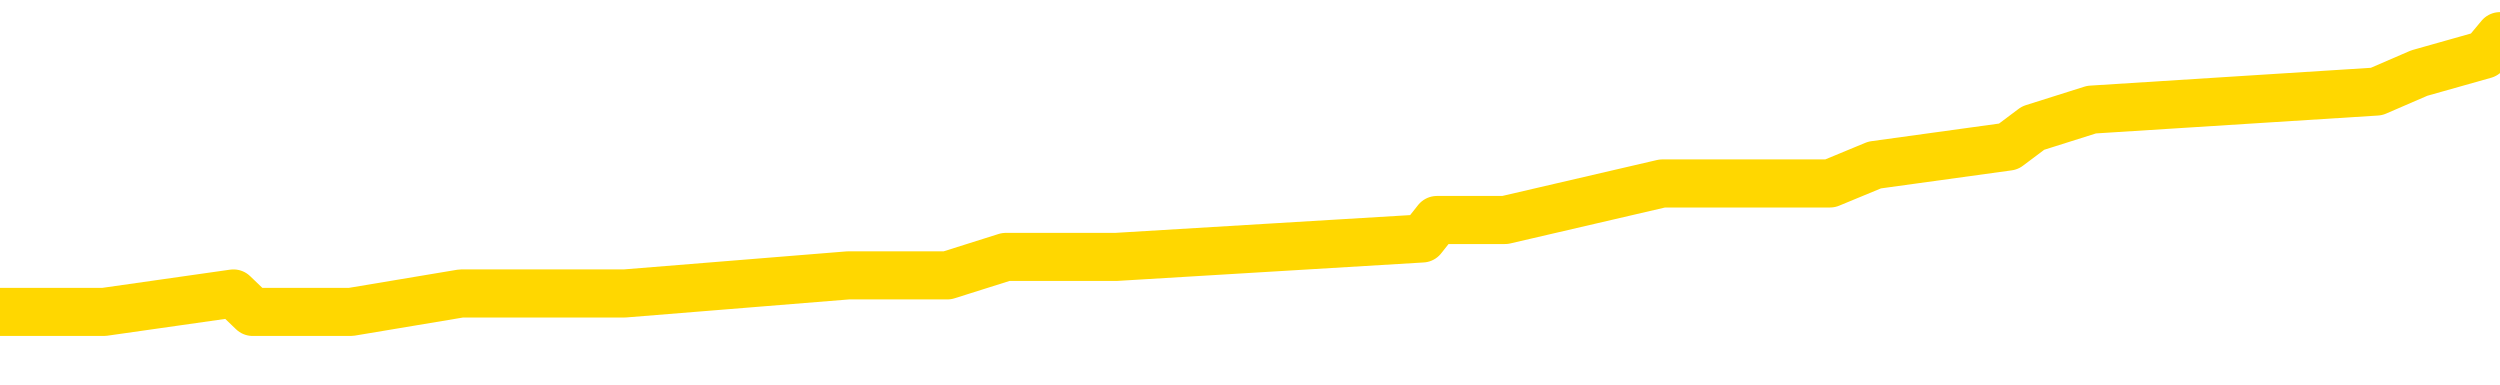 <svg xmlns="http://www.w3.org/2000/svg" version="1.1" viewBox="0 0 6500 1000">
	<path fill="none" stroke="gold" stroke-width="125" stroke-linecap="round" stroke-linejoin="round" d="M0 95888  L-602620 95888 L-602436 95840 L-601946 95744 L-601652 95696 L-601341 95601 L-601106 95553 L-601053 95457 L-600994 95362 L-600840 95314 L-600800 95218 L-600667 95171 L-600375 95123 L-599834 95123 L-599224 95075 L-599176 95075 L-598536 95027 L-598502 95027 L-597977 95027 L-597844 94979 L-597454 94884 L-597126 94788 L-597009 94693 L-596798 94597 L-596081 94597 L-595511 94549 L-595404 94549 L-595229 94501 L-595008 94406 L-594606 94358 L-594580 94262 L-593652 94167 L-593565 94071 L-593483 93976 L-593413 93880 L-593115 93832 L-592963 93737 L-591073 93784 L-590972 93784 L-590710 93784 L-590416 93832 L-590275 93737 L-590026 93737 L-589991 93689 L-589832 93641 L-589369 93545 L-589116 93498 L-588903 93402 L-588652 93354 L-588303 93306 L-587376 93211 L-587282 93115 L-586871 93067 L-585701 92972 L-584512 92924 L-584419 92828 L-584392 92733 L-584126 92637 L-583827 92542 L-583698 92446 L-583661 92350 L-582846 92350 L-582462 92398 L-581402 92446 L-581340 92446 L-581075 93402 L-580604 94310 L-580411 95218 L-580148 96127 L-579811 96079 L-579675 96031 L-579220 95983 L-578477 95935 L-578459 95888 L-578294 95792 L-578226 95792 L-577710 95744 L-576681 95744 L-576485 95696 L-575996 95649 L-575634 95601 L-575225 95601 L-574840 95649 L-573136 95649 L-573038 95649 L-572967 95649 L-572905 95649 L-572721 95601 L-572384 95601 L-571744 95553 L-571667 95505 L-571606 95505 L-571419 95457 L-571339 95457 L-571162 95410 L-571143 95362 L-570913 95362 L-570525 95314 L-569637 95314 L-569597 95266 L-569509 95218 L-569482 95123 L-568474 95075 L-568324 94979 L-568300 94932 L-568167 94884 L-568127 94836 L-566869 94788 L-566811 94788 L-566271 94740 L-566219 94740 L-566172 94740 L-565777 94693 L-565637 94645 L-565437 94597 L-565291 94597 L-565126 94597 L-564849 94645 L-564491 94645 L-563938 94597 L-563293 94549 L-563035 94454 L-562881 94406 L-562480 94358 L-562440 94310 L-562319 94262 L-562257 94310 L-562243 94310 L-562150 94310 L-561856 94262 L-561705 94071 L-561375 93976 L-561297 93880 L-561221 93832 L-560994 93689 L-560928 93593 L-560700 93498 L-560648 93402 L-560483 93354 L-559477 93306 L-559294 93259 L-558743 93211 L-558350 93115 L-557952 93067 L-557102 92972 L-557024 92924 L-556445 92876 L-556004 92876 L-555763 92828 L-555605 92828 L-555205 92733 L-555184 92733 L-554739 92685 L-554334 92637 L-554198 92542 L-554023 92446 L-553886 92350 L-553636 92255 L-552636 92207 L-552554 92159 L-552419 92111 L-552380 92064 L-551490 92016 L-551274 91968 L-550831 91920 L-550714 91872 L-550657 91825 L-549981 91825 L-549880 91777 L-549852 91777 L-548510 91729 L-548104 91681 L-548065 91633 L-547136 91586 L-547038 91538 L-546905 91490 L-546501 91442 L-546475 91394 L-546382 91347 L-546166 91299 L-545754 91203 L-544601 91108 L-544309 91012 L-544280 90916 L-543672 90869 L-543422 90773 L-543403 90725 L-542473 90677 L-542422 90582 L-542299 90534 L-542282 90438 L-542126 90391 L-541951 90295 L-541814 90247 L-541758 90199 L-541650 90152 L-541565 90104 L-541331 90056 L-541256 90008 L-540948 89960 L-540830 89913 L-540660 89865 L-540569 89817 L-540466 89817 L-540443 89769 L-540366 89769 L-540268 89673 L-539901 89626 L-539797 89578 L-539293 89530 L-538841 89482 L-538803 89434 L-538779 89387 L-538738 89339 L-538610 89291 L-538509 89243 L-538067 89195 L-537785 89148 L-537193 89100 L-537062 89052 L-536788 88956 L-536635 88909 L-536482 88861 L-536397 88765 L-536319 88717 L-536133 88670 L-536083 88670 L-536055 88622 L-535976 88574 L-535952 88526 L-535669 88431 L-535065 88335 L-534070 88287 L-533772 88239 L-533038 88192 L-532793 88144 L-532704 88096 L-532126 88048 L-531428 88000 L-530676 87953 L-530357 87905 L-529974 87809 L-529897 87761 L-529263 87714 L-529077 87666 L-528989 87666 L-528860 87666 L-528547 87618 L-528498 87570 L-528356 87522 L-528334 87475 L-527366 87427 L-526821 87379 L-526343 87379 L-526282 87379 L-525958 87379 L-525937 87331 L-525874 87331 L-525664 87283 L-525587 87236 L-525533 87188 L-525510 87140 L-525471 87092 L-525455 87044 L-524698 86997 L-524681 86949 L-523882 86901 L-523729 86853 L-522824 86805 L-522318 86758 L-522089 86662 L-522047 86662 L-521932 86614 L-521756 86566 L-521001 86614 L-520866 86566 L-520702 86519 L-520384 86471 L-520208 86375 L-519186 86280 L-519163 86184 L-518912 86136 L-518699 86041 L-518065 85993 L-517827 85897 L-517794 85802 L-517616 85706 L-517536 85610 L-517446 85563 L-517382 85467 L-516941 85371 L-516918 85324 L-516377 85276 L-516121 85228 L-515626 85180 L-514749 85132 L-514712 85085 L-514660 85037 L-514619 84989 L-514501 84941 L-514225 84893 L-514018 84798 L-513821 84702 L-513797 84607 L-513747 84511 L-513708 84463 L-513630 84415 L-513033 84320 L-512972 84272 L-512869 84224 L-512715 84176 L-512083 84129 L-511402 84081 L-511099 83985 L-510753 83937 L-510555 83890 L-510507 83794 L-510186 83746 L-509559 83698 L-509412 83651 L-509376 83603 L-509318 83555 L-509241 83459 L-509000 83459 L-508912 83412 L-508818 83364 L-508524 83316 L-508389 83268 L-508329 83220 L-508292 83125 L-508020 83125 L-507014 83077 L-506839 83029 L-506788 83029 L-506495 82981 L-506303 82886 L-505970 82838 L-505463 82790 L-504901 82695 L-504886 82599 L-504870 82551 L-504769 82456 L-504655 82360 L-504615 82264 L-504578 82217 L-504512 82217 L-504484 82169 L-504345 82217 L-504052 82217 L-504002 82217 L-503897 82217 L-503633 82169 L-503168 82121 L-503023 82121 L-502969 82025 L-502911 81978 L-502720 81930 L-502355 81882 L-502141 81882 L-501946 81882 L-501888 81882 L-501829 81786 L-501675 81739 L-501406 81691 L-500976 81930 L-500960 81930 L-500883 81882 L-500819 81834 L-500690 81500 L-500666 81452 L-500382 81404 L-500334 81356 L-500280 81308 L-499817 81260 L-499779 81260 L-499738 81213 L-499548 81165 L-499067 81117 L-498580 81069 L-498564 81021 L-498526 80974 L-498269 80926 L-498192 80830 L-497962 80782 L-497946 80687 L-497652 80591 L-497209 80543 L-496762 80496 L-496258 80448 L-496104 80400 L-495817 80352 L-495777 80257 L-495446 80209 L-495224 80161 L-494707 80065 L-494631 80018 L-494384 79922 L-494189 79826 L-494129 79779 L-493353 79731 L-493279 79731 L-493048 79683 L-493032 79683 L-492970 79635 L-492774 79587 L-492310 79587 L-492287 79540 L-492157 79540 L-490856 79540 L-490840 79540 L-490762 79492 L-490669 79492 L-490452 79492 L-490299 79444 L-490121 79492 L-490067 79540 L-489780 79587 L-489740 79587 L-489371 79587 L-488931 79587 L-488747 79587 L-488426 79540 L-488131 79540 L-487685 79444 L-487613 79396 L-487151 79301 L-486713 79253 L-486531 79205 L-485077 79109 L-484945 79062 L-484488 78966 L-484262 78918 L-483876 78823 L-483359 78727 L-482405 78631 L-481611 78536 L-480936 78488 L-480511 78392 L-480200 78345 L-479970 78201 L-479286 78058 L-479273 77914 L-479063 77723 L-479041 77675 L-478867 77580 L-477917 77532 L-477649 77436 L-476834 77389 L-476523 77293 L-476486 77245 L-476428 77150 L-475812 77102 L-475174 77006 L-473548 76958 L-472874 76911 L-472232 76911 L-472154 76911 L-472098 76911 L-472062 76911 L-472034 76863 L-471922 76767 L-471904 76719 L-471881 76672 L-471728 76624 L-471674 76528 L-471596 76480 L-471477 76433 L-471379 76385 L-471262 76337 L-470992 76241 L-470723 76194 L-470705 76098 L-470505 76050 L-470359 75955 L-470132 75907 L-469998 75859 L-469689 75811 L-469629 75763 L-469276 75668 L-468927 75620 L-468826 75572 L-468762 75477 L-468702 75429 L-468318 75333 L-467937 75285 L-467833 75238 L-467572 75190 L-467301 75094 L-467142 75046 L-467109 74999 L-467048 74951 L-466906 74903 L-466722 74855 L-466678 74807 L-466390 74807 L-466374 74760 L-466140 74760 L-466079 74712 L-466041 74712 L-465461 74664 L-465328 74616 L-465304 74425 L-465286 74090 L-465269 73708 L-465252 73326 L-465228 72943 L-465212 72656 L-465191 72322 L-465174 71987 L-465151 71796 L-465134 71605 L-465112 71461 L-465096 71366 L-465047 71222 L-464975 71079 L-464940 70840 L-464916 70649 L-464880 70457 L-464839 70266 L-464802 70171 L-464786 69979 L-464762 69836 L-464725 69740 L-464708 69597 L-464685 69501 L-464667 69406 L-464649 69310 L-464633 69215 L-464604 69071 L-464578 68928 L-464532 68880 L-464516 68784 L-464474 68737 L-464426 68641 L-464355 68545 L-464340 68450 L-464324 68354 L-464261 68306 L-464222 68259 L-464183 68211 L-464017 68163 L-463952 68115 L-463936 68067 L-463892 67972 L-463833 67924 L-463621 67876 L-463587 67828 L-463545 67781 L-463467 67733 L-462930 67685 L-462851 67637 L-462747 67542 L-462658 67494 L-462482 67446 L-462132 67398 L-461976 67350 L-461538 67303 L-461381 67255 L-461251 67207 L-460548 67111 L-460346 67064 L-459386 66968 L-458903 66920 L-458804 66920 L-458712 66872 L-458467 66825 L-458394 66777 L-457951 66681 L-457855 66633 L-457840 66586 L-457824 66538 L-457799 66490 L-457333 66442 L-457116 66394 L-456977 66347 L-456683 66299 L-456594 66251 L-456553 66203 L-456523 66155 L-456351 66108 L-456292 66060 L-456215 66012 L-456135 65964 L-456065 65964 L-455756 65916 L-455671 65869 L-455457 65821 L-455422 65773 L-454738 65725 L-454640 65677 L-454434 65630 L-454388 65582 L-454109 65534 L-454047 65486 L-454030 65391 L-453952 65343 L-453644 65247 L-453620 65199 L-453566 65104 L-453543 65056 L-453421 65008 L-453285 64913 L-453041 64865 L-452915 64865 L-452268 64817 L-452252 64817 L-452228 64817 L-452047 64721 L-451971 64673 L-451879 64626 L-451452 64578 L-451036 64530 L-450643 64434 L-450564 64387 L-450545 64339 L-450182 64291 L-449945 64243 L-449717 64195 L-449404 64148 L-449326 64100 L-449245 64004 L-449067 63909 L-449052 63861 L-448786 63765 L-448706 63717 L-448476 63670 L-448250 63622 L-447934 63622 L-447759 63574 L-447398 63574 L-447006 63526 L-446937 63431 L-446873 63383 L-446733 63287 L-446681 63239 L-446579 63144 L-446078 63096 L-445880 63048 L-445634 63000 L-445448 62953 L-445149 62905 L-445072 62857 L-444906 62761 L-444022 62714 L-443993 62618 L-443870 62522 L-443292 62475 L-443214 62427 L-442500 62427 L-442188 62427 L-441975 62427 L-441958 62427 L-441572 62427 L-441047 62331 L-440601 62283 L-440271 62236 L-440118 62188 L-439793 62188 L-439614 62140 L-439533 62140 L-439326 62044 L-439151 61997 L-438222 61949 L-437333 61901 L-437294 61853 L-437066 61853 L-436686 61805 L-435899 61758 L-435665 61710 L-435589 61662 L-435231 61614 L-434659 61519 L-434393 61471 L-434006 61423 L-433902 61423 L-433732 61423 L-433114 61423 L-432903 61423 L-432595 61423 L-432542 61375 L-432414 61327 L-432361 61280 L-432242 61232 L-431906 61136 L-430946 61088 L-430815 60993 L-430613 60945 L-429982 60897 L-429671 60849 L-429257 60802 L-429229 60754 L-429084 60706 L-428664 60658 L-427331 60658 L-427284 60610 L-427156 60515 L-427139 60467 L-426561 60371 L-426356 60324 L-426326 60276 L-426285 60228 L-426228 60180 L-426190 60132 L-426112 60085 L-425969 60037 L-425515 59989 L-425396 59941 L-425111 59893 L-424738 59846 L-424642 59798 L-424315 59750 L-423961 59702 L-423791 59654 L-423744 59607 L-423635 59559 L-423546 59511 L-423518 59463 L-423441 59368 L-423138 59320 L-423104 59224 L-423032 59176 L-422665 59129 L-422329 59081 L-422248 59081 L-422028 59033 L-421857 58985 L-421829 58937 L-421332 58890 L-420783 58794 L-419902 58746 L-419804 58651 L-419727 58603 L-419453 58555 L-419205 58459 L-419131 58412 L-419070 58316 L-418951 58268 L-418908 58220 L-418798 58173 L-418722 58077 L-418021 58029 L-417776 57981 L-417736 57934 L-417579 57886 L-416980 57886 L-416753 57886 L-416661 57886 L-416186 57886 L-415589 57790 L-415069 57742 L-415048 57695 L-414903 57647 L-414583 57647 L-414041 57647 L-413809 57647 L-413638 57647 L-413152 57599 L-412924 57551 L-412839 57503 L-412493 57456 L-412167 57456 L-411644 57408 L-411317 57360 L-410716 57312 L-410519 57217 L-410467 57169 L-410426 57121 L-410145 57073 L-409460 56978 L-409150 56930 L-409125 56834 L-408934 56786 L-408711 56739 L-408625 56691 L-407962 56595 L-407937 56547 L-407716 56452 L-407386 56404 L-407034 56308 L-406829 56260 L-406596 56165 L-406338 56117 L-406149 56021 L-406102 55974 L-405875 55926 L-405840 55878 L-405684 55830 L-405469 55782 L-405296 55735 L-405205 55687 L-404927 55639 L-404684 55591 L-404368 55543 L-403942 55543 L-403905 55543 L-403421 55543 L-403188 55543 L-402976 55496 L-402750 55448 L-402200 55448 L-401953 55400 L-401119 55400 L-401063 55352 L-401041 55304 L-400884 55257 L-400422 55209 L-400381 55161 L-400041 55065 L-399908 55018 L-399685 54970 L-399113 54922 L-398641 54874 L-398447 54826 L-398254 54779 L-398064 54731 L-397963 54683 L-397594 54635 L-397548 54587 L-397467 54540 L-396173 54492 L-396125 54444 L-395856 54444 L-395711 54444 L-395160 54444 L-395044 54396 L-394962 54348 L-394603 54301 L-394379 54253 L-394098 54205 L-393769 54109 L-393261 54062 L-393148 54014 L-393069 53966 L-392905 53918 L-392611 53918 L-392142 53918 L-391945 53966 L-391895 53966 L-391245 53918 L-391123 53870 L-390669 53870 L-390633 53823 L-390165 53775 L-390054 53727 L-390038 53679 L-389822 53679 L-389641 53631 L-389109 53631 L-388080 53631 L-387880 53584 L-387422 53536 L-386474 53440 L-386375 53392 L-386021 53297 L-385961 53249 L-385946 53201 L-385911 53153 L-385541 53106 L-385421 53058 L-385179 53010 L-385016 52962 L-384828 52914 L-384707 52867 L-383637 52771 L-382779 52723 L-382566 52628 L-382469 52580 L-382295 52484 L-381962 52436 L-381890 52389 L-381832 52341 L-381657 52341 L-381268 52293 L-381033 52245 L-380922 52197 L-380804 52150 L-379824 52102 L-379798 52054 L-379204 51958 L-379171 51958 L-379023 51911 L-378738 51863 L-377827 51863 L-376880 51863 L-376727 51815 L-376625 51815 L-376493 51767 L-376350 51719 L-376324 51672 L-376210 51624 L-375991 51576 L-375310 51528 L-375180 51480 L-374877 51433 L-374637 51337 L-374305 51289 L-373666 51241 L-373323 51146 L-373262 51098 L-373106 51098 L-372184 51098 L-371714 51098 L-371670 51098 L-371658 51050 L-371616 51002 L-371594 50955 L-371567 50907 L-371424 50859 L-371001 50811 L-370666 50811 L-370475 50763 L-370046 50763 L-369858 50716 L-369469 50620 L-368935 50572 L-368562 50524 L-368541 50524 L-368291 50477 L-368173 50429 L-368097 50381 L-367961 50333 L-367921 50285 L-367842 50238 L-367447 50190 L-366951 50142 L-366839 50046 L-366666 49999 L-366358 49951 L-365911 49903 L-365588 49855 L-365445 49760 L-365018 49664 L-364865 49568 L-364810 49473 L-363996 49425 L-363976 49377 L-363604 49329 L-363547 49329 L-362418 49282 L-362351 49282 L-361792 49234 L-361597 49186 L-361461 49138 L-361228 49090 L-360881 49043 L-360846 48947 L-360811 48899 L-360743 48804 L-360394 48756 L-360222 48708 L-359737 48660 L-359720 48612 L-359395 48565 L-359238 48517 L-358097 48421 L-358072 48373 L-357880 48278 L-357687 48230 L-357437 48182 L-357419 48134 L-356399 48086 L-356102 48039 L-356026 47991 L-355890 47895 L-355714 47847 L-355137 47752 L-354922 47704 L-354858 47656 L-354727 47608 L-354691 47513 L-354167 47465 L-354029 66299 L-354015 66299 L-353992 66299 L-353972 66299 L-353745 47417 L-352969 47417 L-352927 47417 L-352560 47417 L-352481 47369 L-352429 47322 L-351756 47274 L-351014 47226 L-350589 47226 L-350141 47178 L-349079 47130 L-348768 47035 L-348358 47035 L-348286 46987 L-347761 46987 L-347667 46987 L-347649 46987 L-347204 46939 L-347019 46844 L-346239 46748 L-345566 46700 L-345154 46557 L-344922 46461 L-344782 46413 L-344700 46318 L-344680 46270 L-344604 46270 L-344475 46222 L-344159 46270 L-343934 46270 L-343609 46222 L-343547 46222 L-343177 46222 L-343144 46222 L-342935 46222 L-342268 46222 L-342190 46222 L-342032 46127 L-341922 46127 L-341595 46079 L-341440 46031 L-341100 46031 L-341043 45935 L-340704 45840 L-340501 45792 L-340448 45696 L-339071 45649 L-338942 45601 L-338508 45553 L-338188 45505 L-337360 45410 L-337237 45362 L-336506 45266 L-336350 45171 L-336309 45123 L-336256 45075 L-336232 45027 L-336118 44979 L-335822 44932 L-335532 44884 L-335478 44836 L-335357 44788 L-335327 44740 L-335227 44693 L-334783 44693 L-334632 44645 L-333796 44645 L-333254 44597 L-332919 44597 L-332904 44549 L-332828 44501 L-332712 44454 L-332517 44406 L-332253 44358 L-331419 44310 L-331322 44262 L-330801 44215 L-330759 44167 L-330660 44119 L-329832 44119 L-329697 44071 L-329358 44071 L-328804 44023 L-328424 43976 L-328261 43928 L-327951 43880 L-327139 43832 L-326832 43784 L-326564 43784 L-326242 43784 L-325922 43832 L-325646 43832 L-324817 43737 L-324722 43689 L-324630 43545 L-324525 43402 L-324139 43259 L-323659 43163 L-323642 43115 L-323524 43067 L-323156 42972 L-323061 42924 L-322227 42828 L-322150 42781 L-321850 42733 L-321760 42685 L-321352 42589 L-321242 42494 L-320543 42446 L-320070 42398 L-320010 42350 L-319791 42255 L-319517 42207 L-319404 42159 L-318377 42111 L-317990 42064 L-317970 42016 L-317637 41968 L-317393 41920 L-316959 41872 L-316849 41825 L-316732 41777 L-316280 41681 L-315689 41633 L-315353 41586 L-313460 41538 L-313346 41442 L-313135 41394 L-311816 41347 L-311710 30591 L-311644 19979 L-311608 10180 L-311546 10180 L-311046 20840 L-310371 31356 L-310349 41060 L-310079 40964 L-309111 40964 L-308422 40916 L-308260 40869 L-307719 40821 L-307629 40773 L-306610 40725 L-305662 40630 L-305296 40677 L-305194 40725 L-304605 40725 L-304546 40725 L-304445 40677 L-304005 40582 L-303898 40534 L-303456 40486 L-302456 40343 L-302200 40199 L-302097 40056 L-301967 39960 L-301600 39865 L-301019 39769 L-300988 39721 L-300673 39673 L-298690 39626 L-298574 39578 L-298506 39578 L-298148 39530 L-296529 39482 L-296352 39482 L-296207 39482 L-295385 39530 L-295332 39578 L-295277 39578 L-294843 39578 L-293863 39626 L-293789 39626 L-292704 39578 L-292491 39578 L-291775 39482 L-291387 39434 L-291168 39339 L-290848 39243 L-290355 39148 L-290227 39100 L-289998 39004 L-289766 38909 L-289707 38861 L-289417 38813 L-289145 38717 L-288115 38670 L-286450 38622 L-286031 38574 L-285894 38526 L-285737 38526 L-285432 38478 L-285204 38383 L-285046 38335 L-284886 38239 L-284717 38144 L-284670 38096 L-284616 38048 L-284595 38048 L-284209 38000 L-283959 38000 L-283688 38000 L-283528 38000 L-283438 38000 L-281779 38000 L-281614 38048 L-281234 38000 L-280774 38000 L-280165 37905 L-279071 37857 L-278640 37809 L-278609 37761 L-278547 37714 L-278529 37666 L-276825 37618 L-276783 37570 L-276317 37522 L-276130 37475 L-276098 37379 L-275503 37331 L-275453 37283 L-275130 37236 L-275080 37188 L-274869 37140 L-274851 37092 L-274585 36997 L-274532 36949 L-274063 36901 L-273553 36805 L-273474 36805 L-273180 36758 L-273163 36710 L-273125 36662 L-273054 36614 L-272896 36566 L-271950 36566 L-271894 36566 L-271373 36566 L-271181 36519 L-271080 36519 L-270854 36471 L-270344 36471 L-269956 37761 L-269886 37761 L-269538 37714 L-269181 37666 L-268052 36280 L-268001 36184 L-267775 36136 L-267741 36088 L-267616 35993 L-267517 35993 L-267252 35993 L-266512 36041 L-265934 36041 L-265640 36041 L-264934 36041 L-264756 35993 L-264732 35993 L-264096 35945 L-263785 35897 L-263389 35897 L-263359 35849 L-263338 35802 L-263184 35754 L-262499 35754 L-262483 35754 L-262143 35754 L-261870 35706 L-261833 35658 L-261777 35563 L-261755 35515 L-261683 35467 L-261351 35419 L-261245 35371 L-261216 35276 L-261018 35228 L-260865 35180 L-259997 35132 L-259435 35037 L-259419 35037 L-259317 34989 L-259215 35037 L-259069 35037 L-258990 35037 L-258953 34989 L-258897 34941 L-258824 34893 L-258679 34846 L-258197 34846 L-257793 34798 L-256926 34846 L-256906 34846 L-256649 34846 L-256572 34846 L-256543 34798 L-256532 34702 L-256515 34654 L-256222 34607 L-256183 34559 L-256111 34511 L-256037 34463 L-255832 34415 L-255672 34272 L-255371 34129 L-255294 33937 L-255277 33794 L-255060 33698 L-254829 33698 L-254719 33746 L-254349 33794 L-254191 33794 L-253960 33794 L-253791 33794 L-253646 33746 L-253514 33698 L-252238 33603 L-251835 33507 L-251774 33459 L-251657 33364 L-251232 33316 L-251217 33220 L-251155 33173 L-250881 33077 L-250769 33029 L-250487 32934 L-250209 32886 L-249784 32790 L-249762 32742 L-249684 32695 L-249558 32647 L-248972 32599 L-248580 32551 L-248245 32503 L-247656 32456 L-247553 32456 L-247383 32408 L-247247 32408 L-246419 32360 L-245234 32312 L-245198 32264 L-245142 32264 L-244922 32217 L-244717 32217 L-244562 32217 L-244305 32169 L-244229 32121 L-243686 32073 L-243650 32025 L-243401 31978 L-243013 31930 L-242188 31882 L-241830 31834 L-241519 31834 L-241261 31786 L-241038 31739 L-240631 31691 L-240515 31643 L-240331 31595 L-240278 31595 L-240090 31547 L-239919 31500 L-239890 31452 L-239610 31404 L-239299 31356 L-239161 31308 L-238852 31260 L-238658 31260 L-238642 31213 L-237923 31213 L-237789 31117 L-237492 31069 L-237401 31021 L-236801 31021 L-236762 30974 L-236684 30926 L-236063 30878 L-235912 30782 L-235871 30735 L-235561 30687 L-235369 30639 L-235176 30543 L-235120 30448 L-234812 30400 L-234759 30352 L-234705 30400 L-234679 30400 L-234554 30400 L-233743 30352 L-233667 30304 L-233126 30257 L-232858 30209 L-232198 30161 L-231291 30113 L-231049 30065 L-230517 30018 L-230300 29970 L-229192 30018 L-229142 30018 L-228367 30018 L-227819 29970 L-227708 29922 L-227555 29826 L-227500 29779 L-227334 29731 L-226957 29683 L-226509 29635 L-226455 29587 L-226300 29540 L-225620 29492 L-225400 29444 L-224882 29396 L-224033 29301 L-224017 29253 L-222226 29205 L-221672 29157 L-221555 29109 L-220549 29062 L-220512 29014 L-220280 29014 L-220187 29014 L-220147 29014 L-219815 28966 L-219463 28918 L-219198 28823 L-218911 28775 L-218601 28679 L-218347 28584 L-218253 28536 L-217763 28488 L-217556 28440 L-216990 28392 L-216876 28440 L-216524 28392 L-216473 28392 L-216433 28392 L-215829 28297 L-215096 28201 L-214514 28106 L-214279 28010 L-213739 27867 L-213586 27771 L-213084 27723 L-212875 27628 L-212852 27628 L-212793 27580 L-211830 27580 L-211653 27532 L-211211 27484 L-211186 27389 L-211031 27341 L-210950 27341 L-210799 27389 L-210153 27389 L-210103 27341 L-208983 27293 L-207999 27245 L-207937 27197 L-207217 27150 L-206352 27102 L-205973 27054 L-205754 27054 L-204995 27006 L-204943 26958 L-204633 26863 L-203782 26863 L-203589 26815 L-203412 26767 L-203188 26767 L-203061 26719 L-202869 26719 L-202636 26672 L-202467 26719 L-202180 26672 L-201901 26672 L-201818 26624 L-201647 26576 L-201631 26480 L-201477 26433 L-201438 26385 L-200662 26337 L-200586 26337 L-200354 26241 L-199927 26194 L-199581 26146 L-198998 26098 L-198729 26098 L-198470 26098 L-198341 26002 L-198325 25955 L-198211 25907 L-198187 25859 L-197953 25811 L-197917 25763 L-196601 25763 L-196545 25716 L-195866 25620 L-195294 25620 L-195168 25620 L-195015 25620 L-194938 25620 L-194626 25524 L-194353 25477 L-194264 25381 L-194162 25381 L-193234 25333 L-193158 25333 L-192794 25333 L-192770 25285 L-192733 25238 L-191958 25142 L-191866 25094 L-191726 25046 L-191324 24999 L-191062 24999 L-190819 25046 L-190605 24999 L-190524 24999 L-190448 24999 L-190371 24999 L-190185 25046 L-190118 25046 L-189869 25046 L-189814 24999 L-189676 24951 L-189596 24855 L-189483 24807 L-189260 24760 L-189096 24712 L-189055 24664 L-188885 24616 L-188514 24568 L-188500 24521 L-188384 24473 L-187662 24425 L-187626 24377 L-187493 24377 L-187146 24329 L-186734 24329 L-186698 24329 L-186620 24282 L-186581 24234 L-186217 24186 L-186013 24138 L-185998 24090 L-185652 24043 L-185304 24043 L-184978 24043 L-184876 23995 L-184723 23995 L-184529 23947 L-184297 23947 L-184205 23947 L-184049 23947 L-183972 23947 L-183931 23899 L-183818 23851 L-183795 23804 L-183544 23804 L-183405 23708 L-182827 23565 L-181999 23469 L-181511 23373 L-181390 23326 L-181351 23278 L-181339 23230 L-181187 23134 L-181086 23039 L-180853 22991 L-180462 22895 L-180158 22847 L-180142 22800 L-179972 22752 L-179733 22656 L-179137 22656 L-178533 22608 L-178493 22608 L-178453 22608 L-178300 22561 L-178246 22513 L-178184 22465 L-178116 22417 L-178061 22322 L-178036 22274 L-177989 22226 L-177895 22130 L-177758 22083 L-177604 22035 L-177472 21987 L-177431 21987 L-177396 21939 L-177334 21891 L-177060 21796 L-176746 21748 L-176705 21652 L-176620 21605 L-176443 21557 L-176205 21509 L-175848 21461 L-175818 21413 L-175249 21366 L-175126 21318 L-174890 21270 L-174867 21270 L-174586 21222 L-174300 21222 L-174045 21222 L-173473 21174 L-173176 21127 L-173100 21079 L-172401 21031 L-172323 20983 L-172288 20935 L-172262 20888 L-172210 20792 L-172017 20744 L-171876 20649 L-171840 20601 L-171800 20553 L-171205 20505 L-170972 20457 L-170689 20792 L-170634 21079 L-170561 21413 L-170482 21700 L-170246 21605 L-170002 21557 L-169867 21509 L-169760 21461 L-169681 21413 L-169294 21318 L-169167 21270 L-169014 21222 L-168976 21174 L-168830 21127 L-168609 21079 L-168435 21031 L-168366 20983 L-167545 20888 L-167528 20888 L-167234 20840 L-166446 20792 L-166136 20792 L-165990 20744 L-165762 20696 L-165561 20601 L-164624 20553 L-164587 20505 L-164565 20457 L-164524 20362 L-164255 20314 L-163659 20266 L-163595 20218 L-163560 20171 L-163543 20123 L-162848 20123 L-162646 20123 L-162614 20123 L-162281 20123 L-162173 20075 L-161549 19979 L-161044 19932 L-161007 19836 L-160565 19836 L-160469 19788 L-160310 19788 L-159997 19788 L-159984 19788 L-159544 19836 L-159062 19884 L-158933 19884 L-158613 19884 L-158545 19836 L-158241 19836 L-158065 19788 L-157871 19740 L-157628 19645 L-157431 19549 L-157405 19454 L-156827 19406 L-156757 19358 L-156347 19310 L-156293 19262 L-156247 19215 L-155883 19167 L-155737 19119 L-155531 19071 L-155435 19071 L-155280 19023 L-155218 18976 L-155071 18880 L-154970 18832 L-154413 18832 L-154391 18928 L-154219 18976 L-153677 19023 L-153616 19023 L-153562 18928 L-153534 18832 L-153462 18784 L-153446 18689 L-153383 18641 L-153346 18545 L-153191 18498 L-152866 18450 L-152300 18402 L-152285 18354 L-152223 18259 L-152122 18163 L-152075 18163 L-151833 18115 L-151411 18115 L-151256 18115 L-149514 18020 L-148973 17972 L-148029 17924 L-147620 17876 L-147079 17781 L-146882 17733 L-146714 17685 L-146418 17637 L-146303 17589 L-146288 17589 L-146133 17542 L-145993 17494 L-145917 17398 L-145785 17398 L-145437 17398 L-145066 17446 L-144468 17446 L-144293 17446 L-144136 17398 L-143868 17350 L-143716 17350 L-143425 17494 L-143401 17589 L-143318 17685 L-143091 17781 L-142391 17733 L-142264 17685 L-141833 17637 L-141739 17589 L-140534 17589 L-140485 17542 L-140192 17542 L-139788 17494 L-139512 17398 L-139493 17350 L-139375 17303 L-139299 17255 L-139118 17207 L-138638 17159 L-138186 17064 L-137776 17016 L-137746 16968 L-137327 16920 L-137213 16920 L-137095 16920 L-137080 16920 L-136886 16872 L-136864 16777 L-136632 16729 L-136189 16681 L-135869 16586 L-135404 16586 L-135239 16538 L-135084 16490 L-134928 16490 L-134475 16490 L-134156 16490 L-134101 16538 L-133730 16538 L-133692 16586 L-133366 16586 L-133249 16538 L-133150 16490 L-132824 16394 L-132437 16347 L-132176 16299 L-131818 16203 L-131562 16155 L-129391 16108 L-129342 16060 L-129320 16012 L-128908 16012 L-128846 16012 L-128776 16060 L-128545 16060 L-128235 16012 L-127931 15916 L-127887 15869 L-127579 15821 L-127446 15773 L-127230 15725 L-126518 15677 L-126362 15677 L-126224 15630 L-126075 15630 L-126054 15630 L-125860 15582 L-125835 15534 L-125743 15486 L-125722 15438 L-125705 15391 L-125605 15343 L-124676 15295 L-124218 15295 L-123126 15199 L-122704 15199 L-122300 15152 L-122261 15104 L-122008 15056 L-121233 14960 L-121217 14913 L-121193 14865 L-121000 14817 L-120263 14769 L-119994 14721 L-119954 14673 L-119555 14578 L-119530 14530 L-118740 14482 L-118060 14434 L-116689 14387 L-116419 14339 L-116371 14291 L-115833 14195 L-115800 14148 L-115698 14052 L-115375 14004 L-115295 13956 L-115026 13956 L-114114 13909 L-113975 13909 L-113726 13813 L-113181 13813 L-112759 13765 L-112566 13717 L-112550 13717 L-112412 13622 L-112318 13574 L-112191 13526 L-111931 13478 L-111906 13383 L-111815 13335 L-111505 13287 L-111445 13239 L-111328 13239 L-110978 13239 L-110167 13239 L-109936 13144 L-109107 13144 L-108875 13048 L-108658 13000 L-108140 13000 L-107502 12953 L-107085 12905 L-106763 12857 L-106282 12809 L-105857 12809 L-105796 12761 L-105447 12761 L-105406 12714 L-105393 12666 L-105293 12570 L-105248 12570 L-104762 12522 L-103961 12522 L-103627 12522 L-102545 12475 L-102065 12427 L-102042 12379 L-101902 12331 L-101347 12283 L-100650 12236 L-100341 12188 L-100119 12140 L-100014 12092 L-99912 11997 L-99241 11949 L-99147 11901 L-99125 11901 L-99047 11853 L-98869 11853 L-98697 11853 L-98517 11805 L-98503 11758 L-98427 11710 L-98263 11662 L-97748 11614 L-97732 11566 L-97592 11566 L-97229 11519 L-97205 11519 L-97074 11471 L-97050 11423 L-96687 11375 L-96162 11280 L-96068 11232 L-95852 11136 L-95759 11088 L-95734 11041 L-95270 10993 L-95193 10993 L-94791 10945 L-94341 10945 L-93089 10897 L-93050 10849 L-92619 10802 L-92586 10754 L-91867 10706 L-91690 10658 L-91555 10610 L-91248 10563 L-91193 10515 L-91168 10419 L-91152 10324 L-90977 10276 L-90788 10228 L-90280 10228 L-89907 9846 L-89568 9415 L-89530 9033 L-88811 8698 L-88717 8651 L-88678 8603 L-88137 8603 L-88114 8555 L-87711 8507 L-87285 8459 L-87014 8459 L-86835 8412 L-86589 8316 L-86566 8268 L-86509 8173 L-85892 8125 L-85390 8077 L-85003 8077 L-84384 8125 L-84167 8125 L-84012 8173 L-82720 8077 L-82621 8029 L-82178 7934 L-81847 7886 L-81547 7790 L-81304 7742 L-80569 7647 L-79990 7599 L-79161 7551 L-79060 7503 L-78503 7456 L-78365 7408 L-76723 7360 L-76662 7360 L-76568 7360 L-75601 7360 L-75424 7312 L-75137 7312 L-74919 7312 L-74841 7264 L-74569 7264 L-74454 7217 L-74301 7169 L-73991 7121 L-73912 7073 L-73821 7073 L-73744 7025 L-73628 7025 L-73449 6978 L-73357 6930 L-73318 6882 L-72815 6882 L-72597 6834 L-72467 6834 L-72312 6786 L-72258 6739 L-72133 6739 L-71748 6691 L-71240 6643 L-71167 6595 L-70687 6547 L-70610 6500 L-70510 6500 L-70276 6452 L-69812 6452 L-69582 6452 L-69565 6452 L-69333 6452 L-69178 6452 L-69117 6452 L-68924 6404 L-68653 6308 L-67901 6260 L-66948 6260 L-66912 6213 L-66687 6213 L-66248 6213 L-65967 6117 L-65618 6069 L-64549 6021 L-63622 6021 L-63491 6021 L-63444 6021 L-63375 5974 L-63220 5974 L-63143 5878 L-62969 5782 L-62534 5687 L-62330 5639 L-62270 5543 L-61687 5496 L-61533 5400 L-61418 5352 L-61377 5304 L-61208 5257 L-61071 5209 L-60860 5113 L-60782 5065 L-60759 5018 L-60550 4922 L-60140 4874 L-60116 4826 L-59893 4779 L-59747 4731 L-59713 4683 L-59699 4635 L-59677 4587 L-59443 4540 L-59258 4492 L-59041 4444 L-59015 4396 L-58326 4348 L-58222 4301 L-58187 4253 L-58166 4205 L-57972 4157 L-57919 4109 L-57802 4014 L-57721 4014 L-57610 3966 L-57295 3918 L-56836 3870 L-56581 3823 L-56347 3727 L-56217 3679 L-55864 3631 L-55805 3584 L-55652 3536 L-55080 3440 L-54994 3392 L-54840 3297 L-54544 3201 L-54174 3106 L-53871 3010 L-53795 2962 L-53390 2914 L-53222 2914 L-53078 2914 L-52538 2914 L-52477 2914 L-52461 2819 L-52295 2771 L-52089 2723 L-52015 2723 L-51922 2675 L-51512 2628 L-51496 2580 L-51473 2580 L-51280 2532 L-51203 2962 L-51032 3392 L-50970 3775 L-50955 4205 L-50440 4157 L-50219 4109 L-49600 4014 L-49346 3966 L-49152 3918 L-49113 3870 L-49040 3870 L-48974 3870 L-48324 3870 L-48285 3918 L-48111 3918 L-48045 3918 L-47371 3918 L-46982 3823 L-46720 3775 L-46483 3727 L-46405 3631 L-46389 3536 L-46187 3488 L-45816 3392 L-45591 3345 L-44955 3297 L-44935 3297 L-44548 3249 L-44455 3249 L-44397 3201 L-44120 3153 L-43811 3153 L-43734 3106 L-42883 3153 L-42540 3392 L-42103 3679 L-41669 3918 L-41174 4157 L-41025 4109 L-40756 4157 L-39518 4205 L-39462 4301 L-37698 4348 L-37507 4301 L-36497 4253 L-36346 4205 L-35971 4301 L-35650 4396 L-35044 4492 L-34975 4587 L-34798 4540 L-33969 4492 L-33830 4444 L-33444 4396 L-33259 4348 L-33216 4301 L-33096 4253 L-32886 4205 L-32438 4109 L-32090 4062 L-31958 4014 L-31549 3966 L-31199 3966 L-30914 3918 L-30720 3870 L-30565 3870 L-30402 3823 L-30333 3775 L-30233 3775 L-30000 3727 L-29884 3727 L-29830 3679 L-29288 3679 L-28824 3631 L-27642 3631 L-27509 3631 L-27484 3631 L-27431 3631 L-26764 3631 L-25729 3536 L-25535 3488 L-25356 3440 L-25204 3440 L-25163 3392 L-25148 3392 L-25087 3345 L-24762 3297 L-23601 3249 L-23408 3201 L-23230 3153 L-22116 3106 L-21257 3058 L-21150 3058 L-20677 3010 L-20484 3010 L-18162 2962 L-18085 2914 L-17964 2819 L-17929 2771 L-17892 2675 L-17797 2532 L-17582 2436 L-17000 2341 L-16614 2293 L-15841 2245 L-15763 2197 L-15066 2197 L-14525 2197 L-14484 2150 L-14353 2150 L-13889 2102 L-13851 2054 L-13716 2006 L-13348 1958 L-13318 1911 L-13168 1911 L-12768 1863 L-10944 1911 L-10137 1863 L-9418 1863 L-9401 1863 L-9088 1767 L-8526 1719 L-8025 1672 L-7506 1624 L-7484 1576 L-5740 1528 L-5571 1480 L-5376 1433 L-4482 1385 L-3963 1289 L-3753 1241 L-3495 1194 L-2786 1146 L-1835 1098 L-1177 1050 L-1138 955 L-851 907 L-769 859 L-673 859 L-541 811 L-464 811 L270 811 L607 763 L657 811 L912 811 L1199 763 L1624 763 L2205 716 L2463 716 L2615 668 L2862 668 L2901 668 L3698 620 L3736 572 L3913 572 L4322 477 L4550 477 L4627 477 L4758 477 L4874 429 L5222 381 L5286 333 L5438 285 L6179 238 L6290 190 L6460 142 L6500 94" />
</svg>
